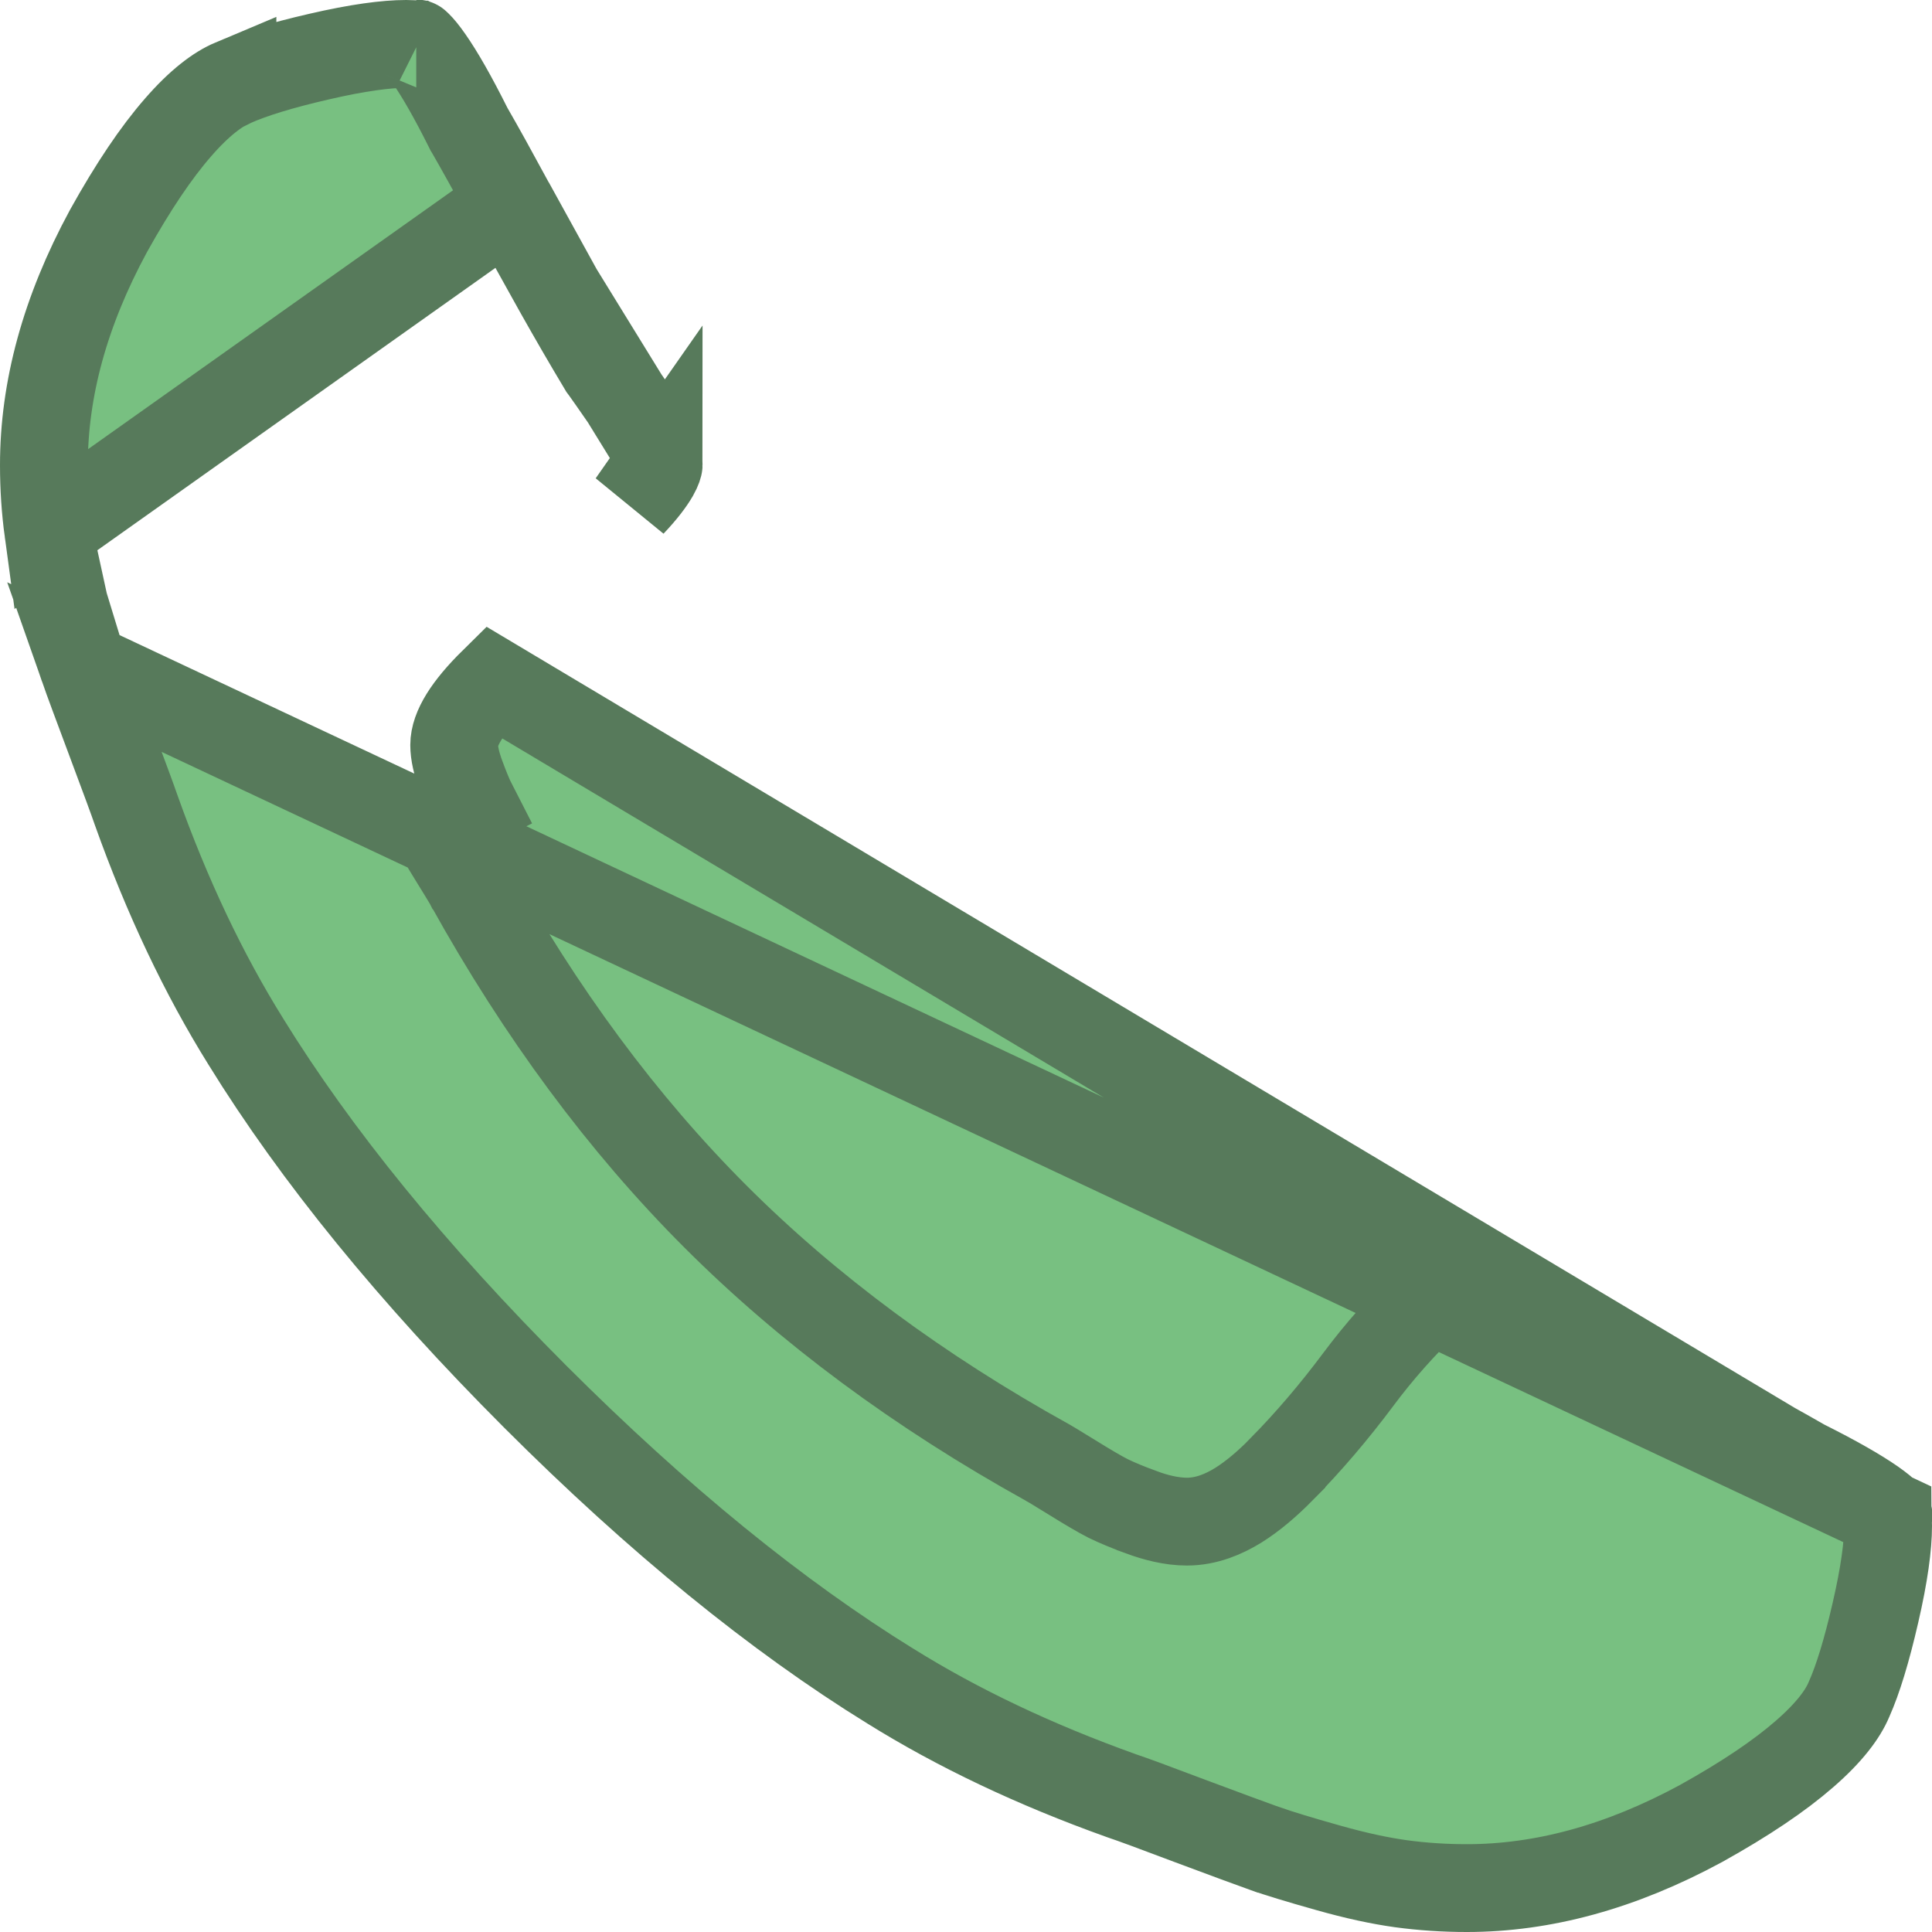 <svg width="22" height="22" viewBox="0 0 22 22" fill="none" xmlns="http://www.w3.org/2000/svg">
<path d="M21.492 17.244C21.491 17.243 21.49 17.241 21.488 17.24C21.46 17.211 21.408 17.167 21.324 17.108C21.155 16.991 20.898 16.843 20.542 16.665L20.528 16.658L20.515 16.65C20.323 16.539 20.047 16.386 19.684 16.189C19.317 15.99 18.985 15.806 18.685 15.638C18.384 15.469 18.102 15.306 17.837 15.147L17.815 15.133L17.794 15.118C17.762 15.094 17.643 15.011 17.419 14.856C17.211 14.712 17.05 14.616 16.931 14.559C16.839 14.514 16.765 14.5 16.706 14.499C16.703 14.5 16.669 14.505 16.599 14.545C16.516 14.592 16.405 14.675 16.267 14.807C15.975 15.084 15.707 15.386 15.464 15.712L15.464 15.712C15.19 16.079 14.9 16.419 14.592 16.732L14.592 16.733C14.43 16.897 14.265 17.038 14.1 17.141C13.938 17.241 13.739 17.327 13.516 17.327C13.338 17.327 13.158 17.28 12.992 17.219L12.991 17.218C12.843 17.164 12.719 17.112 12.624 17.066L12.618 17.063L12.618 17.063C12.525 17.016 12.384 16.933 12.207 16.823C12.118 16.769 12.051 16.727 12.003 16.698C11.979 16.684 11.961 16.673 11.949 16.666C11.945 16.664 11.942 16.662 11.94 16.661L11.938 16.66L11.93 16.655C10.467 15.844 9.205 14.91 8.147 13.853L8.147 13.853C7.089 12.795 6.156 11.533 5.344 10.07L5.339 10.06L5.338 10.059C5.337 10.057 5.335 10.054 5.333 10.05C5.326 10.038 5.316 10.021 5.301 9.997C5.272 9.949 5.231 9.881 5.176 9.793C5.068 9.618 4.983 9.475 4.936 9.379C4.935 9.379 4.935 9.379 4.935 9.379L5.383 9.155C5.346 9.083 5.302 8.976 5.25 8.835C5.198 8.695 5.172 8.578 5.172 8.484C5.172 8.296 5.321 8.057 5.617 7.765L21.492 17.244ZM21.492 17.244C21.492 17.247 21.493 17.25 21.494 17.254C21.497 17.279 21.5 17.318 21.5 17.374V17.375C21.5 17.602 21.457 17.928 21.356 18.364L21.356 18.364C21.255 18.804 21.155 19.126 21.058 19.344L21.058 19.344L21.054 19.353C20.986 19.517 20.833 19.726 20.547 19.974C20.265 20.22 19.875 20.484 19.369 20.765C18.452 21.262 17.565 21.5 16.703 21.5C16.445 21.5 16.194 21.483 15.951 21.45C15.713 21.417 15.437 21.358 15.12 21.268C14.789 21.175 14.555 21.103 14.41 21.052L14.409 21.052C14.253 20.996 13.967 20.891 13.55 20.735C13.146 20.582 12.882 20.485 12.773 20.449C11.783 20.095 10.906 19.678 10.139 19.2L10.137 19.199C8.845 18.401 7.497 17.305 6.095 15.904C4.694 14.502 3.598 13.154 2.8 11.862L2.799 11.86C2.321 11.093 1.904 10.216 1.551 9.226C1.514 9.118 1.417 8.855 1.265 8.449L1.265 8.449C1.109 8.032 1.003 7.747 0.948 7.59L21.492 17.244ZM7.441 5.069L7.44 5.068C7.383 4.95 7.288 4.789 7.144 4.581C6.99 4.358 6.905 4.238 6.881 4.205L6.866 4.185L6.853 4.163C6.694 3.898 6.53 3.615 6.361 3.315L7.441 5.069ZM7.441 5.069C7.485 5.161 7.5 5.235 7.5 5.294M7.441 5.069L7.5 5.294M5.811 2.317L5.811 2.317C5.613 1.953 5.46 1.677 5.349 1.485L5.341 1.472L5.334 1.458C5.156 1.102 5.009 0.846 4.891 0.677C4.832 0.592 4.788 0.54 4.759 0.512C4.758 0.511 4.757 0.509 4.755 0.508C4.753 0.508 4.749 0.507 4.746 0.507C4.72 0.503 4.681 0.5 4.625 0.5C4.398 0.5 4.072 0.543 3.636 0.644L3.636 0.644C3.196 0.745 2.874 0.845 2.655 0.942L2.647 0.946L2.647 0.945C2.483 1.014 2.274 1.167 2.026 1.453C1.78 1.735 1.516 2.125 1.235 2.631C0.738 3.548 0.5 4.435 0.5 5.296C0.5 5.556 0.517 5.806 0.55 6.049L5.811 2.317ZM5.811 2.317C6.009 2.682 6.193 3.016 6.361 3.315L5.811 2.317ZM0.731 6.88L0.731 6.88C0.824 7.211 0.896 7.445 0.948 7.59L0.731 6.88ZM0.731 6.88C0.642 6.563 0.583 6.286 0.55 6.049L0.731 6.88ZM7.5 5.294C7.5 5.297 7.495 5.33 7.455 5.401C7.407 5.484 7.324 5.595 7.193 5.733L7.5 5.294ZM21.504 17.257C21.505 17.259 21.506 17.259 21.505 17.259C21.505 17.259 21.505 17.258 21.504 17.257ZM4.742 0.496C4.741 0.495 4.74 0.495 4.74 0.495C4.74 0.495 4.741 0.495 4.742 0.496Z" fill="#78C081" stroke="#577A5B"/>
</svg>
